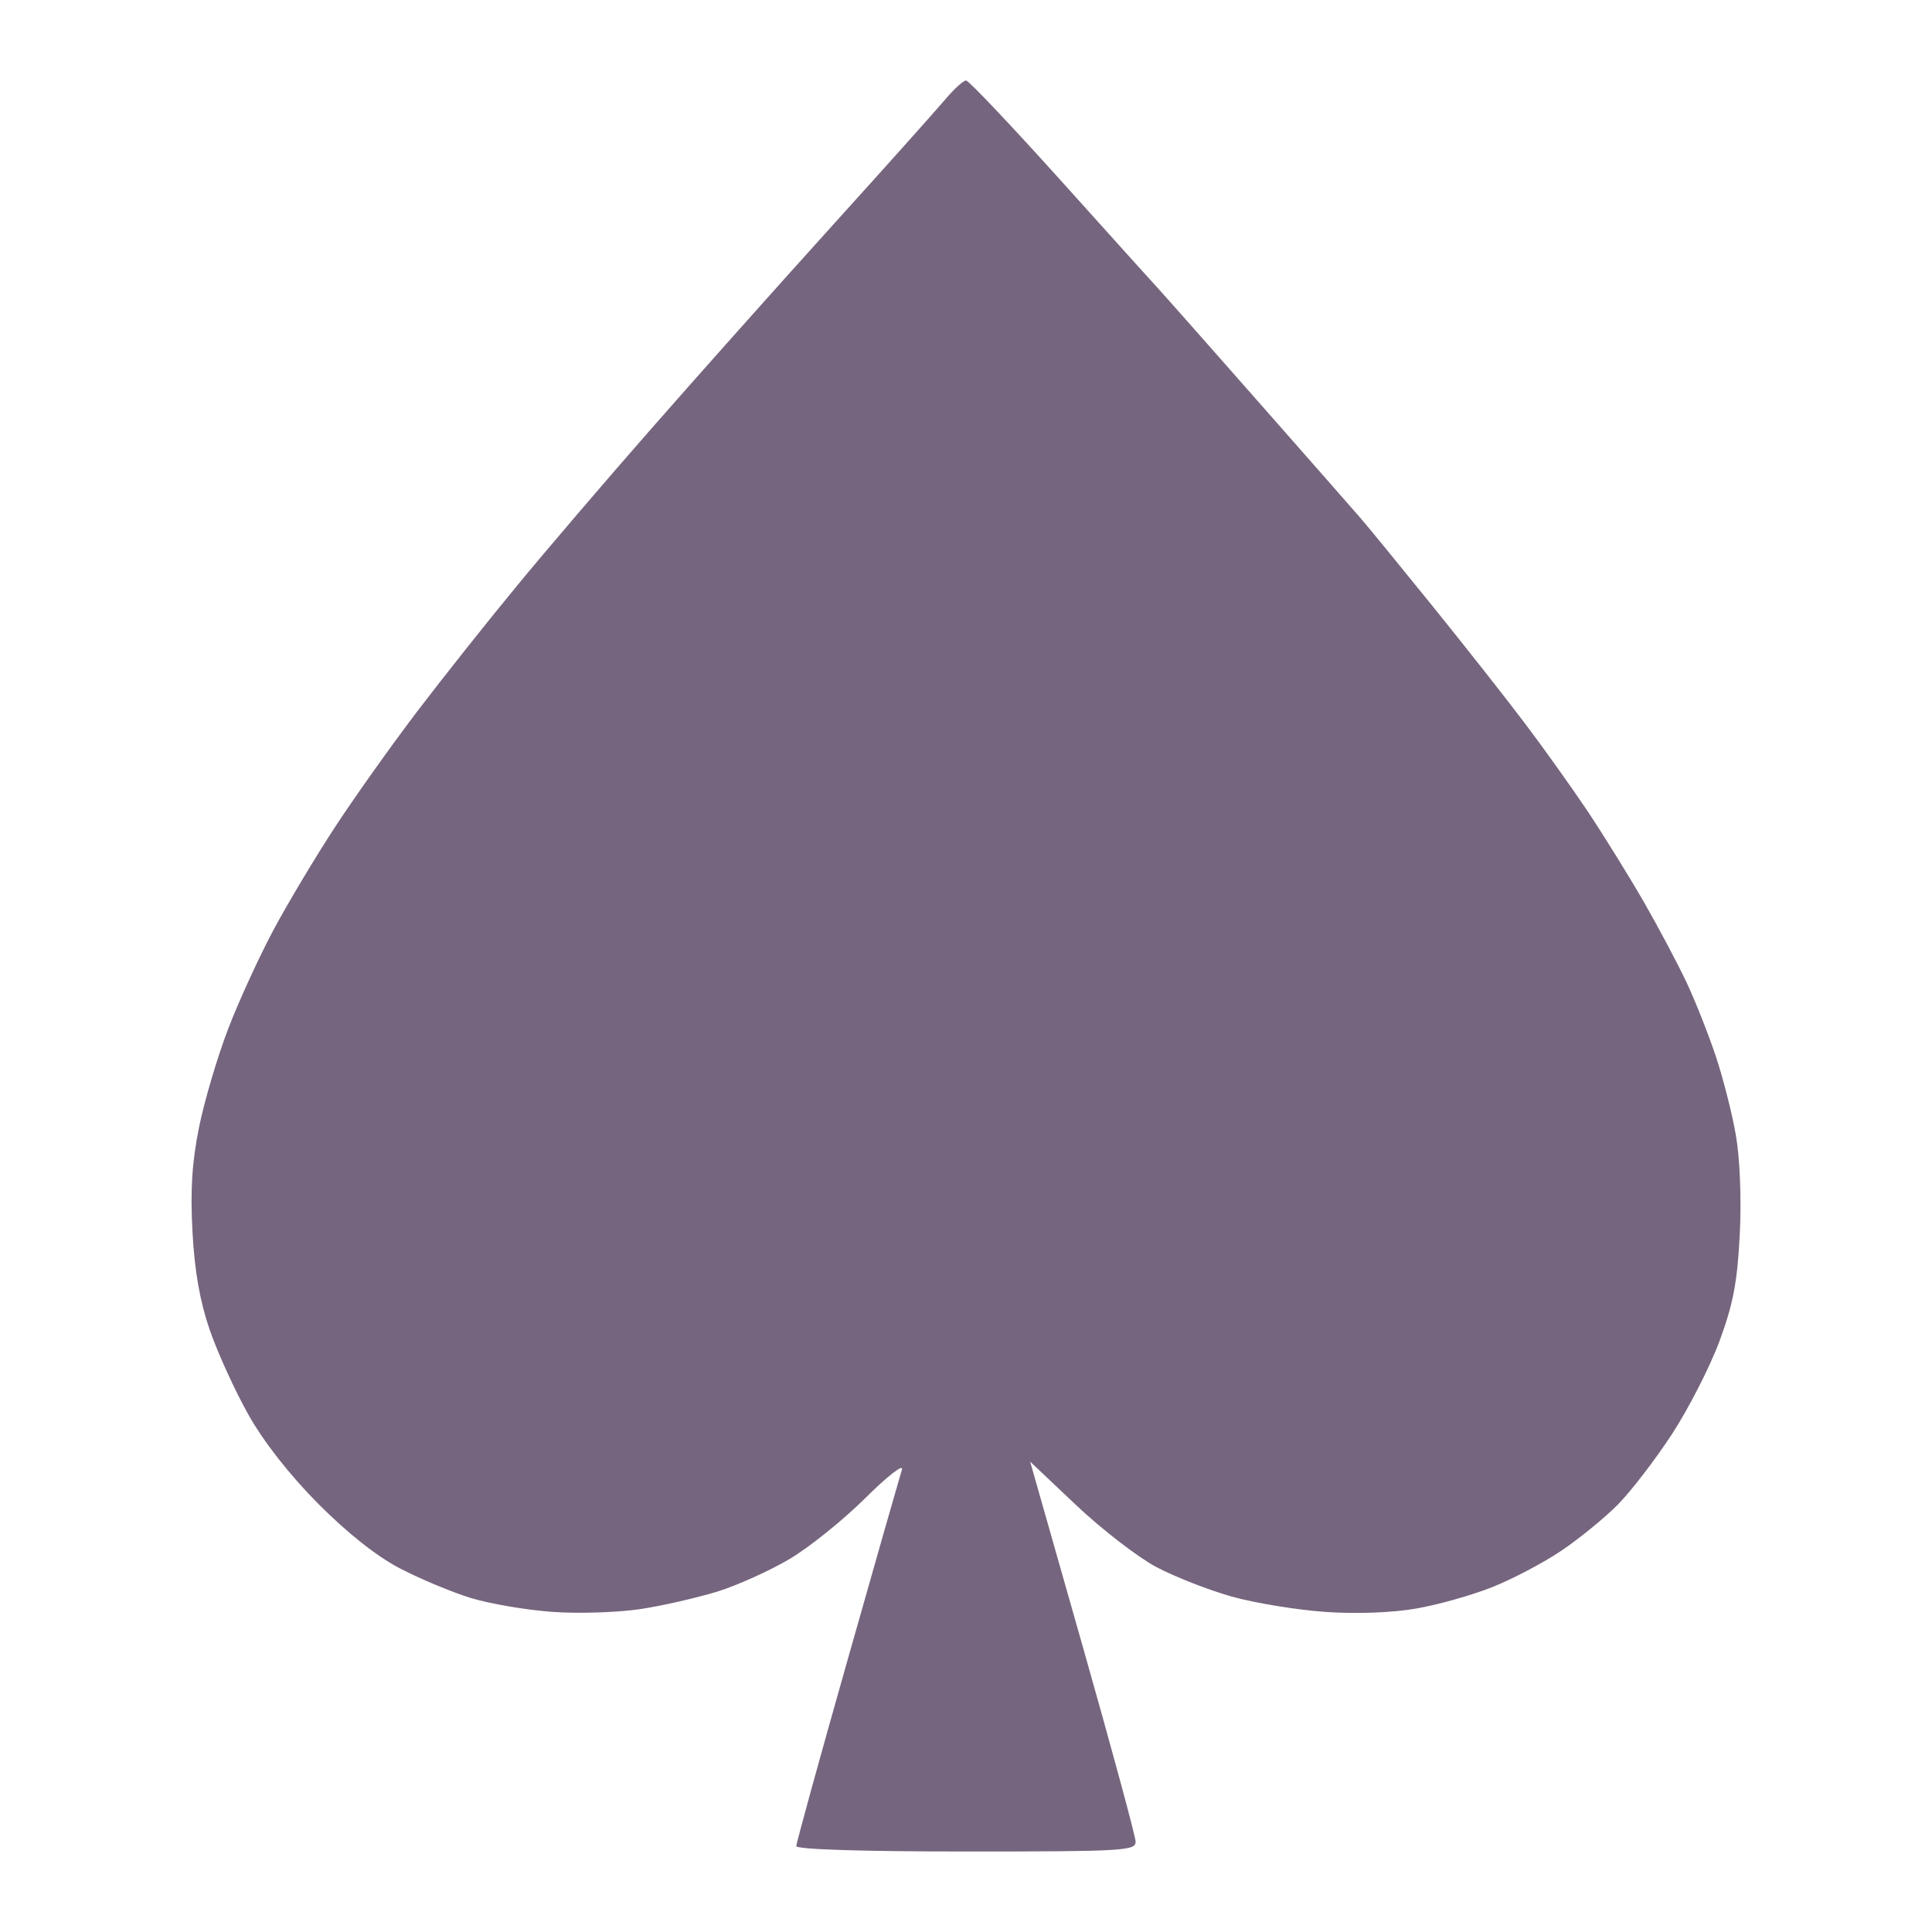 <svg class="SVGInline-svg SVG-component__content-svg" viewBox="0 0 24 24"  xmlns="http://www.w3.org/2000/svg"><path d="M14.428 3.629C14.388 3.587 13.839 2.978 13.208 2.276C12.577 1.574 12.034 1 12.001 1C11.967 1 11.851 1.106 11.742 1.235C11.633 1.365 10.989 2.085 10.311 2.834C9.633 3.584 8.635 4.704 8.093 5.323C7.55 5.941 6.806 6.811 6.439 7.256C6.072 7.7 5.507 8.412 5.183 8.837C4.86 9.262 4.399 9.911 4.159 10.278C3.919 10.645 3.579 11.214 3.402 11.543C3.226 11.872 2.971 12.425 2.837 12.774C2.703 13.122 2.539 13.674 2.473 14.001C2.385 14.436 2.363 14.784 2.391 15.301C2.417 15.789 2.483 16.165 2.605 16.52C2.702 16.802 2.919 17.277 3.086 17.574C3.277 17.913 3.599 18.324 3.953 18.68C4.313 19.042 4.677 19.331 4.964 19.481C5.211 19.61 5.607 19.776 5.843 19.849C6.079 19.922 6.541 20.001 6.87 20.024C7.198 20.047 7.691 20.03 7.966 19.987C8.24 19.945 8.667 19.846 8.915 19.77C9.162 19.693 9.564 19.511 9.809 19.366C10.053 19.222 10.476 18.881 10.75 18.609C11.024 18.337 11.228 18.178 11.204 18.256C11.18 18.333 10.874 19.402 10.526 20.631C10.177 21.86 9.892 22.896 9.892 22.933C9.892 22.974 10.707 23 12.001 23C13.963 23 14.109 22.991 14.107 22.877C14.105 22.809 13.81 21.72 13.451 20.456L12.797 18.157L13.37 18.699C13.685 18.997 14.131 19.341 14.36 19.464C14.59 19.586 15.015 19.753 15.305 19.834C15.594 19.915 16.117 20 16.467 20.024C16.852 20.05 17.296 20.034 17.592 19.982C17.861 19.936 18.286 19.816 18.537 19.716C18.789 19.616 19.176 19.412 19.398 19.262C19.62 19.112 19.934 18.855 20.096 18.692C20.258 18.529 20.561 18.134 20.77 17.815C20.978 17.495 21.245 16.973 21.362 16.655C21.531 16.195 21.582 15.925 21.612 15.334C21.634 14.894 21.614 14.391 21.564 14.103C21.518 13.836 21.405 13.392 21.313 13.117C21.221 12.843 21.058 12.431 20.951 12.204C20.844 11.976 20.605 11.526 20.421 11.205C20.236 10.884 19.922 10.378 19.724 10.08C19.525 9.783 19.171 9.287 18.937 8.978C18.703 8.668 18.189 8.016 17.794 7.527C17.399 7.038 16.998 6.548 16.902 6.437C16.807 6.327 16.227 5.667 15.614 4.971C15.002 4.275 14.468 3.672 14.428 3.629Z" fill="#76657E"></path></svg>